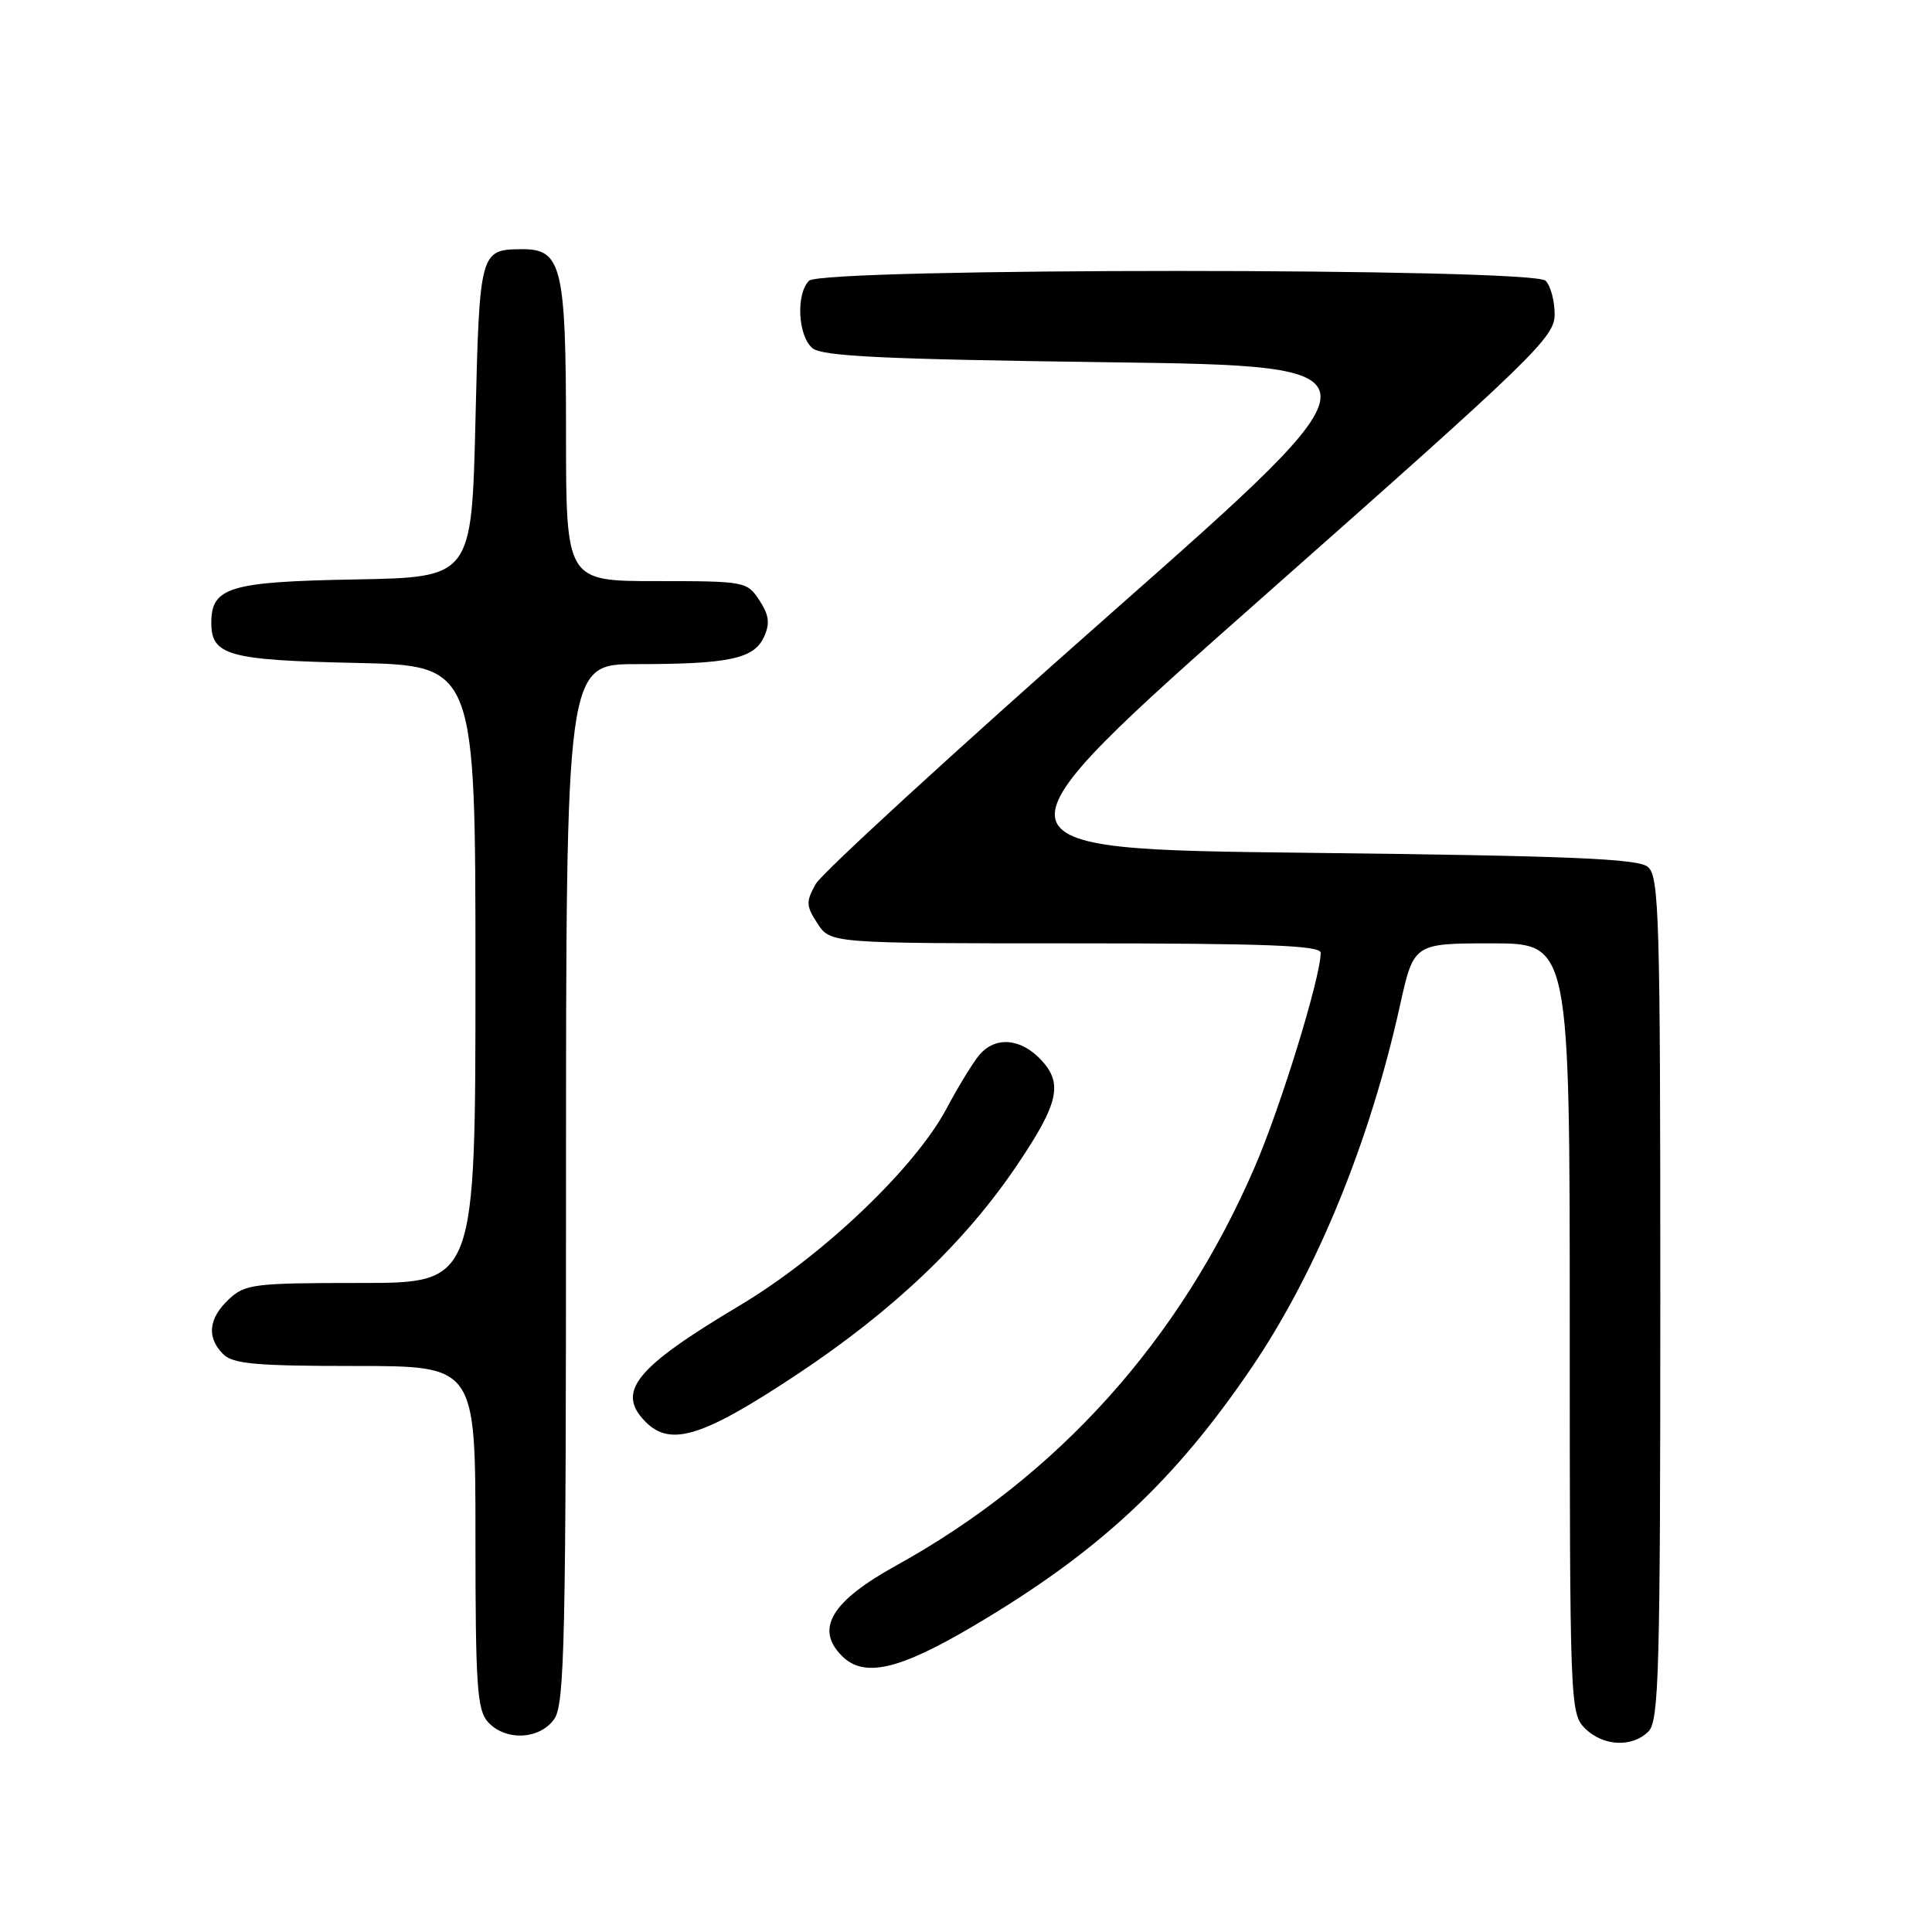 <?xml version="1.0" encoding="UTF-8" standalone="no"?>
<!DOCTYPE svg PUBLIC "-//W3C//DTD SVG 1.1//EN" "http://www.w3.org/Graphics/SVG/1.1/DTD/svg11.dtd" >
<svg xmlns="http://www.w3.org/2000/svg" xmlns:xlink="http://www.w3.org/1999/xlink" version="1.1" viewBox="0 0 256 256">
 <g >
 <path fill="currentColor"
d=" M 218.43 229.43 C 219.82 228.04 220.00 221.45 220.00 172.05 C 220.00 121.38 219.85 116.12 218.35 114.87 C 217.02 113.77 208.02 113.40 173.14 113.00 C 129.58 112.50 129.58 112.50 167.79 78.71 C 203.35 47.27 206.00 44.69 206.00 41.66 C 206.00 39.87 205.46 37.86 204.80 37.20 C 203.07 35.47 108.93 35.47 107.20 37.20 C 105.45 38.95 105.73 44.53 107.65 46.13 C 108.96 47.22 117.06 47.60 146.82 48.00 C 184.34 48.50 184.34 48.50 146.95 81.50 C 126.38 99.65 108.90 115.69 108.09 117.13 C 106.77 119.49 106.80 120.04 108.33 122.38 C 110.05 125.00 110.05 125.00 142.52 125.00 C 167.84 125.00 175.00 125.28 175.00 126.25 C 174.99 129.49 169.73 146.60 166.27 154.61 C 156.37 177.59 140.14 195.62 118.73 207.45 C 110.14 212.20 107.97 215.83 111.57 219.43 C 114.49 222.35 119.11 221.29 129.02 215.43 C 145.55 205.67 155.58 196.34 165.85 181.21 C 174.44 168.56 181.50 151.34 185.50 133.25 C 187.33 125.00 187.33 125.00 197.66 125.00 C 208.00 125.00 208.00 125.00 208.00 176.00 C 208.00 225.67 208.05 227.05 210.00 229.00 C 212.40 231.40 216.26 231.59 218.43 229.43 Z  M 73.44 227.78 C 74.82 225.82 75.00 217.41 75.00 156.78 C 75.00 88.00 75.00 88.00 84.38 88.00 C 96.59 88.00 99.91 87.29 101.23 84.40 C 102.05 82.60 101.91 81.51 100.62 79.54 C 98.99 77.05 98.70 77.00 86.98 77.00 C 75.00 77.00 75.00 77.00 75.00 57.22 C 75.00 35.36 74.43 32.99 69.19 33.02 C 63.59 33.05 63.54 33.21 63.00 55.71 C 62.50 76.50 62.50 76.50 47.05 76.78 C 30.41 77.08 28.00 77.80 28.00 82.53 C 28.00 86.85 30.27 87.48 47.15 87.84 C 63.00 88.18 63.00 88.18 63.00 129.09 C 63.00 170.00 63.00 170.00 47.81 170.00 C 33.60 170.00 32.48 170.14 30.31 172.17 C 27.62 174.71 27.36 177.22 29.57 179.43 C 30.87 180.73 33.92 181.00 47.07 181.00 C 63.00 181.00 63.00 181.00 63.00 203.67 C 63.00 223.36 63.22 226.58 64.65 228.17 C 66.97 230.73 71.52 230.52 73.44 227.78 Z  M 105.61 182.12 C 118.33 173.68 127.86 164.62 134.77 154.38 C 140.28 146.21 140.88 143.57 137.95 140.44 C 135.25 137.57 131.92 137.29 129.80 139.75 C 128.97 140.71 126.99 143.94 125.40 146.93 C 121.19 154.82 108.93 166.48 97.99 173.00 C 84.13 181.26 81.58 184.43 85.57 188.43 C 88.88 191.73 93.14 190.39 105.61 182.12 Z "/>
</g>
</svg>